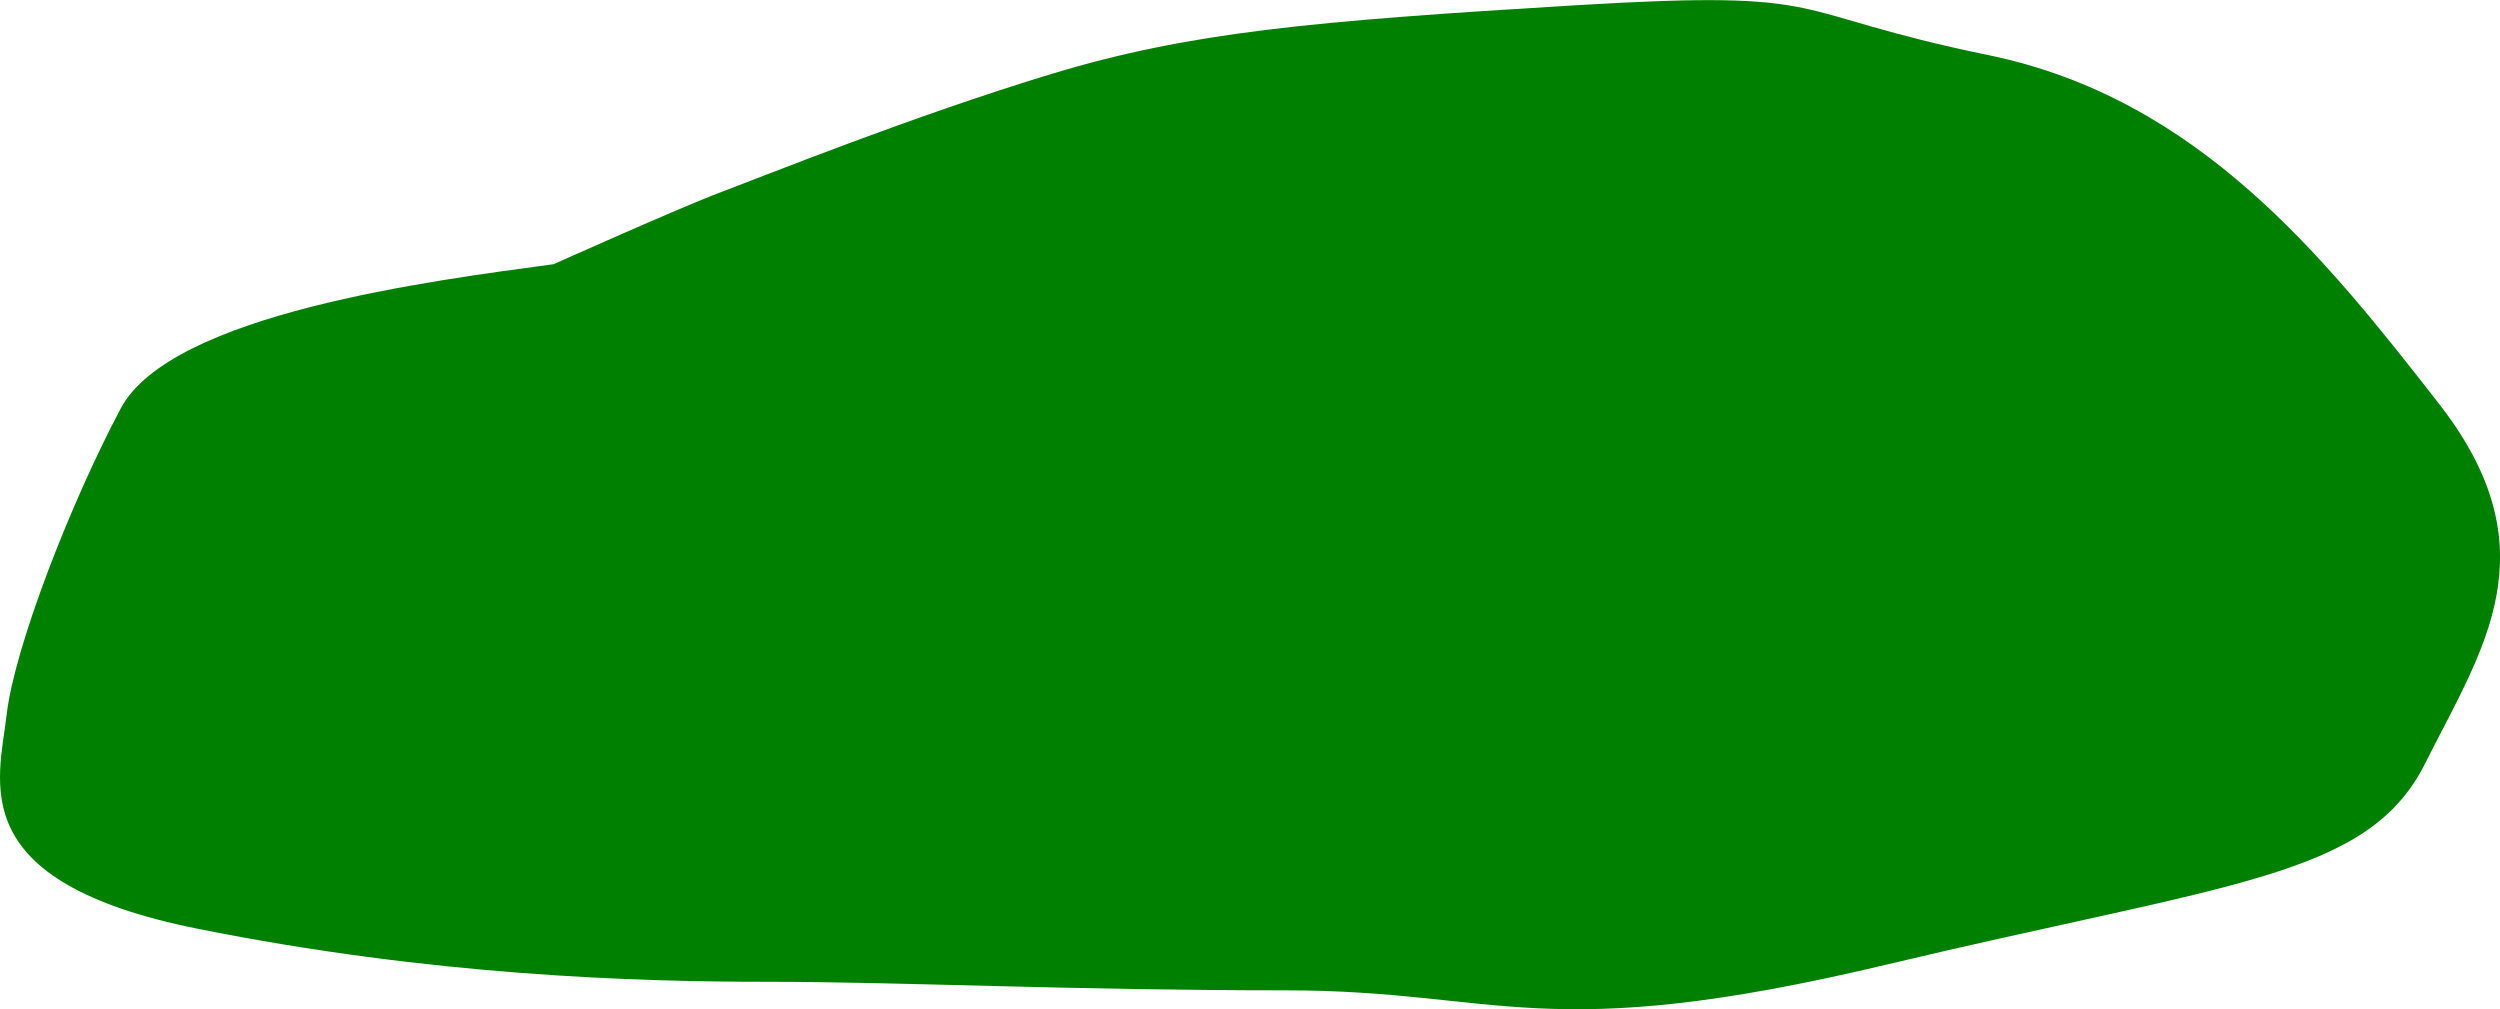<?xml version="1.0" encoding="UTF-8" standalone="no"?>
<!-- Created with Inkscape (http://www.inkscape.org/) -->

<svg
   version="1.1"
   id="svg1"
   width="36.879"
   height="14.887"
   viewBox="0 0 36.879 14.887"
   sodipodi:docname="cells_crop.svg"
   inkscape:version="1.3.2 (091e20ef0f, 2023-11-25)"
   xmlns:inkscape="http://www.inkscape.org/namespaces/inkscape"
   xmlns:sodipodi="http://sodipodi.sourceforge.net/DTD/sodipodi-0.dtd"
   xmlns="http://www.w3.org/2000/svg"
   xmlns:svg="http://www.w3.org/2000/svg">
  <defs
     id="defs1" />
  <sodipodi:namedview
     id="namedview1"
     pagecolor="#ffffff"
     bordercolor="#000000"
     borderopacity="0.25"
     inkscape:showpageshadow="2"
     inkscape:pageopacity="0.0"
     inkscape:pagecheckerboard="0"
     inkscape:deskcolor="#d1d1d1"
     showguides="true"
     inkscape:zoom="1"
     inkscape:cx="246"
     inkscape:cy="97"
     inkscape:window-width="1920"
     inkscape:window-height="1016"
     inkscape:window-x="0"
     inkscape:window-y="27"
     inkscape:window-maximized="1"
     inkscape:current-layer="g1">
    <sodipodi:guide
       position="-190.717,828.474"
       orientation="1,0"
       id="guide1"
       inkscape:locked="false" />
    <sodipodi:guide
       position="345.32,946.165"
       orientation="0,-1"
       id="guide2"
       inkscape:locked="false" />
    <sodipodi:guide
       position="233.197,599.76"
       orientation="0,-1"
       id="guide3"
       inkscape:locked="false" />
    <sodipodi:guide
       position="367.197,1024.761"
       orientation="1,0"
       id="guide4"
       inkscape:locked="false" />
  </sodipodi:namedview>
  <g
     inkscape:groupmode="layer"
     inkscape:label="Image"
     id="g1"
     transform="translate(-518.803,-599.76)">
    <path
       style="fill:#008000;stroke-width:3.09;stroke-linejoin:round"
       d="m 526.966,603.658 c -1.767,0.238 -5.641,0.73 -6.383,2.129 -0.742,1.399 -1.567,3.523 -1.682,4.516 -0.115,0.992 -0.647,2.462 2.815,3.157 3.462,0.695 6.468,0.783 8.417,0.783 1.949,0 4.448,0.126 7.633,0.126 3.186,0 3.779,0.833 8.868,-0.38 5.089,-1.213 7.1,-1.283 7.944,-2.968 0.844,-1.685 1.891,-3.14 0.204,-5.305 -1.687,-2.165 -3.551,-4.506 -6.648,-5.143 -3.097,-0.638 -2.176,-0.97 -6.076,-0.736 -3.9,0.235 -5.701,0.395 -7.744,1.014 -2.043,0.619 -4.253,1.51 -4.864,1.739 -0.611,0.229 -2.484,1.069 -2.484,1.069 z"
       id="path35" />
  </g>
</svg>

